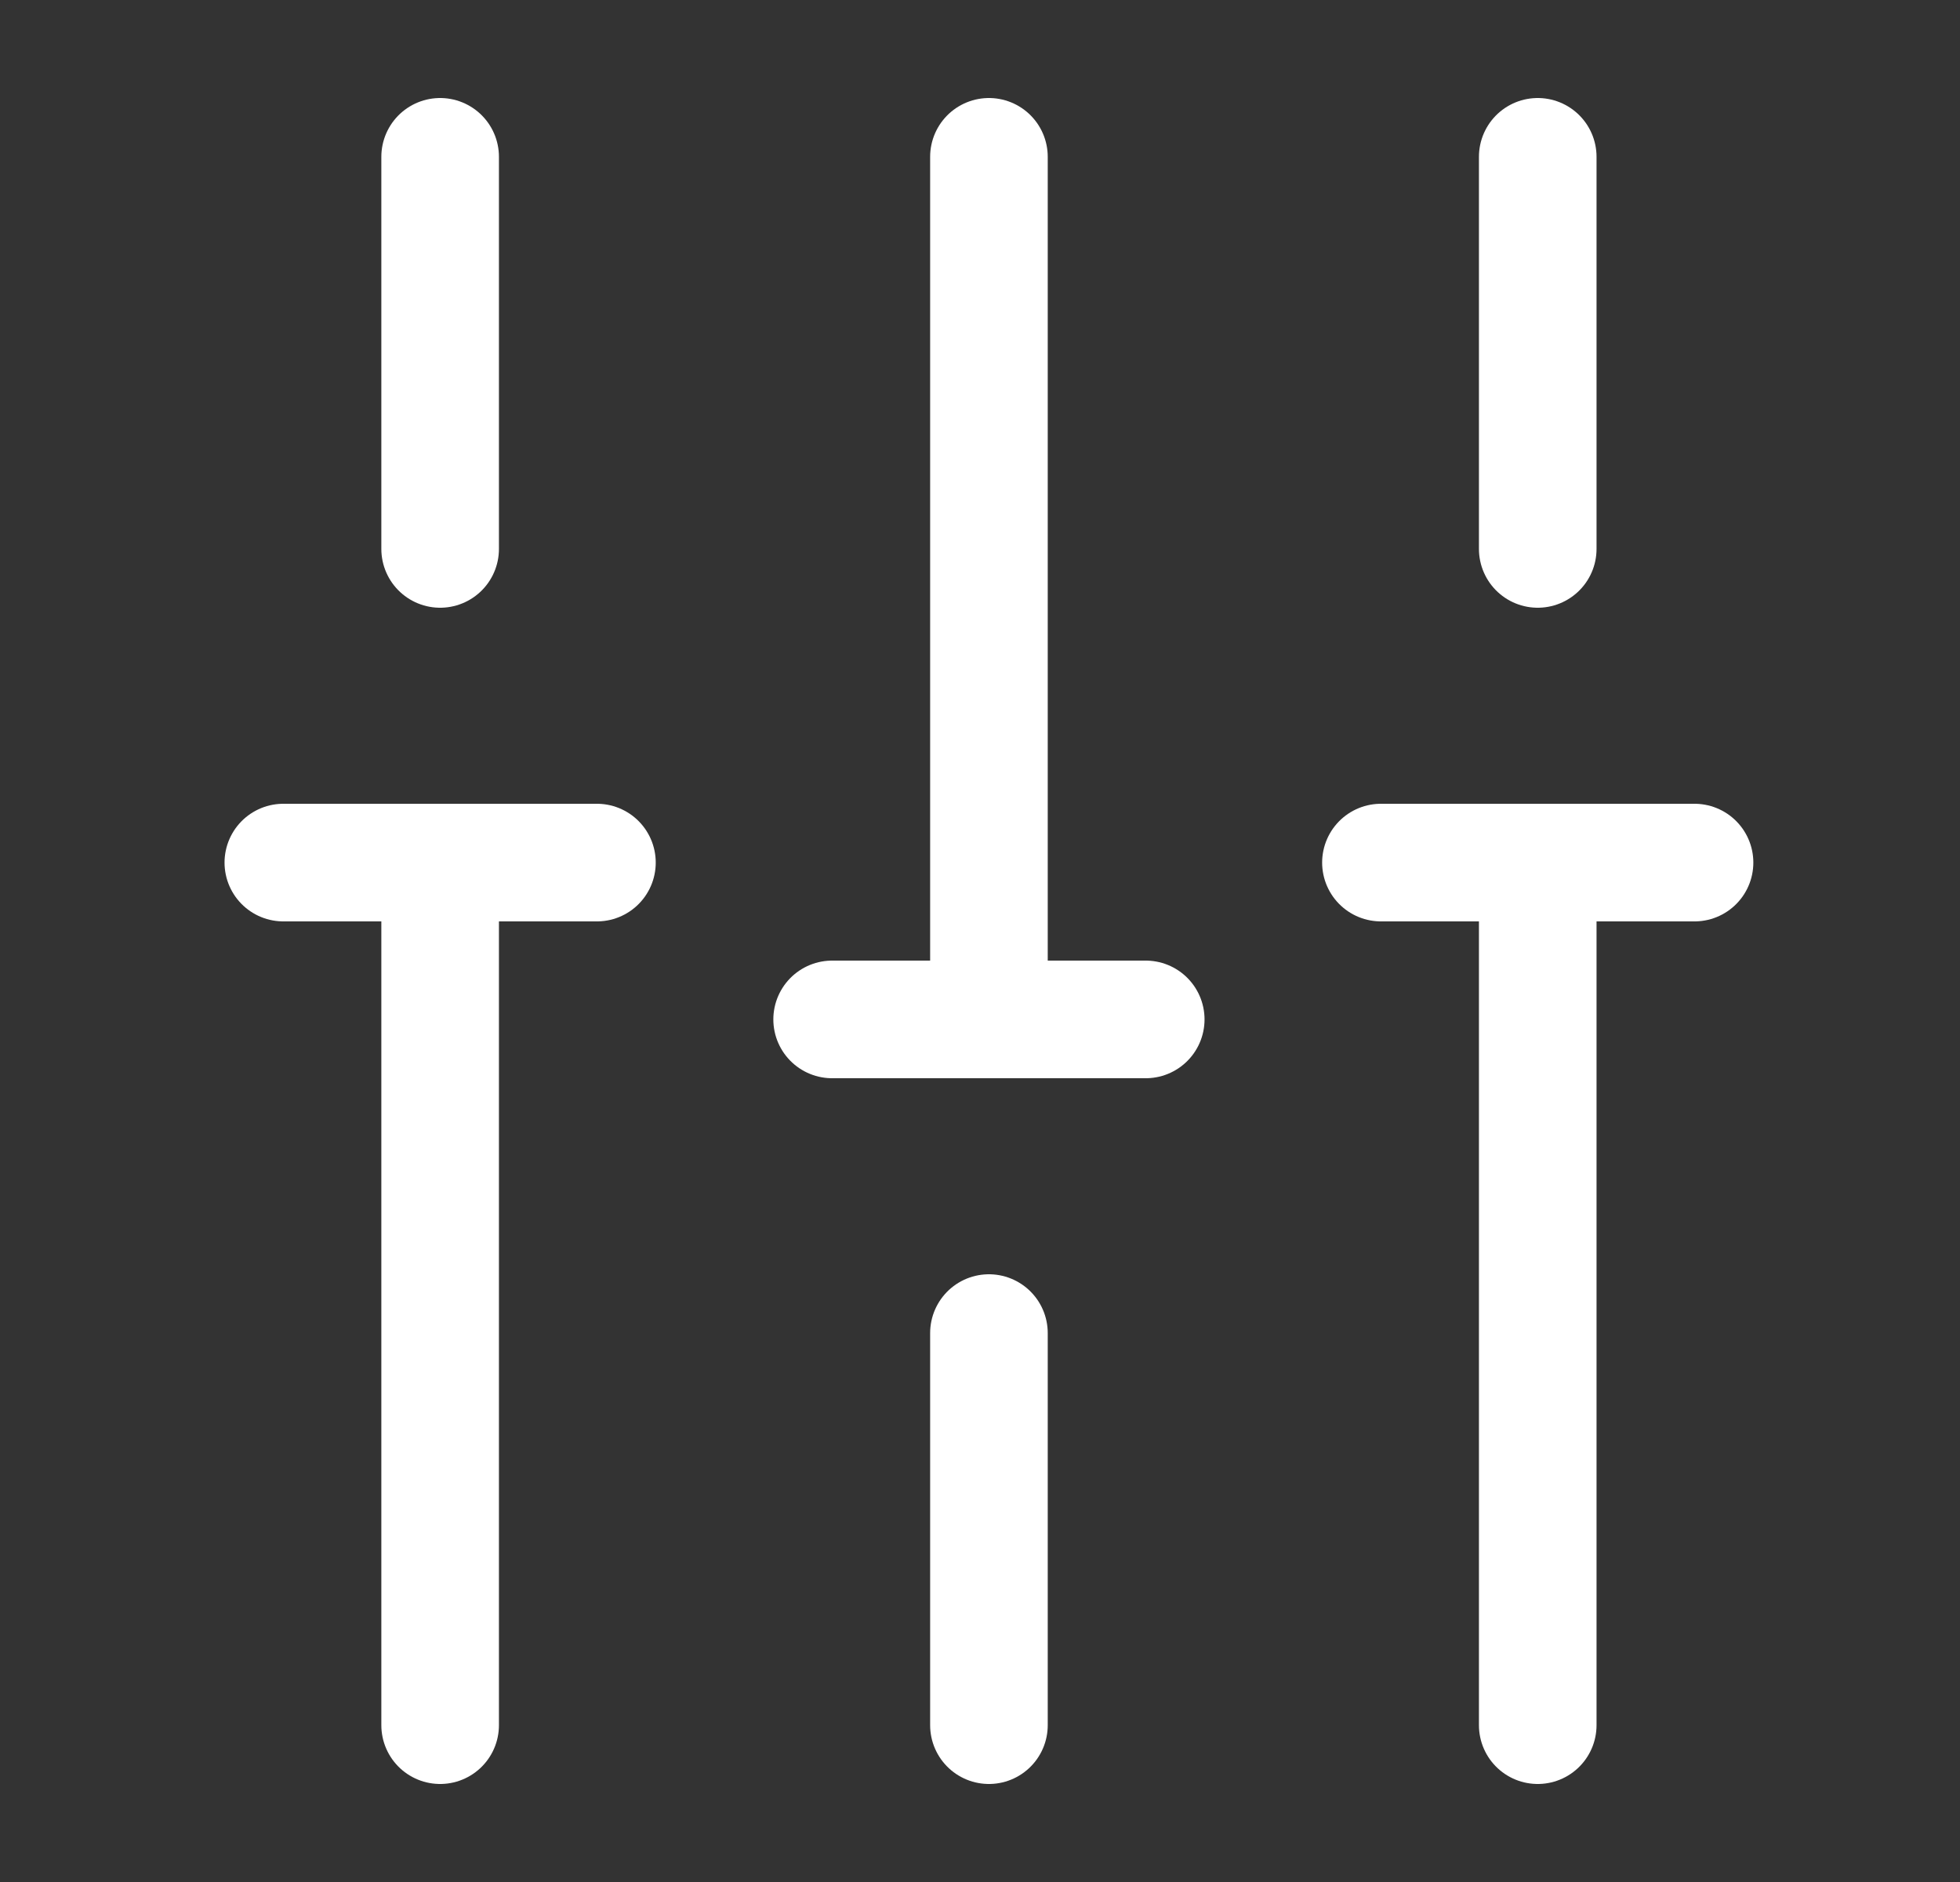 <svg width="25" height="24" viewBox="0 0 25 24" fill="none" xmlns="http://www.w3.org/2000/svg">
<rect x="0" y="0" width="25" height="24" fill="#333333" stroke="none"/>
<path d="M19.614 22V11" stroke="white" stroke-width="1.5" stroke-miterlimit="10" stroke-linecap="round" stroke-linejoin="round"/>
<path d="M19.614 7V2" stroke="white" stroke-width="1.5" stroke-miterlimit="10" stroke-linecap="round" stroke-linejoin="round"/>
<path d="M12.614 22V17" stroke="white" stroke-width="1.5" stroke-miterlimit="10" stroke-linecap="round" stroke-linejoin="round"/>
<path d="M12.614 13V2" stroke="white" stroke-width="1.5" stroke-miterlimit="10" stroke-linecap="round" stroke-linejoin="round"/>
<path d="M5.614 22V11" stroke="white" stroke-width="1.5" stroke-miterlimit="10" stroke-linecap="round" stroke-linejoin="round"/>
<path d="M5.614 7V2" stroke="white" stroke-width="1.5" stroke-miterlimit="10" stroke-linecap="round" stroke-linejoin="round"/>
<path d="M3.614 11H7.614" stroke="white" stroke-width="1.5" stroke-miterlimit="10" stroke-linecap="round" stroke-linejoin="round"/>
<path d="M17.614 11H21.614" stroke="white" stroke-width="1.5" stroke-miterlimit="10" stroke-linecap="round" stroke-linejoin="round"/>
<path d="M10.614 13H14.614" stroke="white" stroke-width="1.5" stroke-miterlimit="10" stroke-linecap="round" stroke-linejoin="round"/>
</svg>
